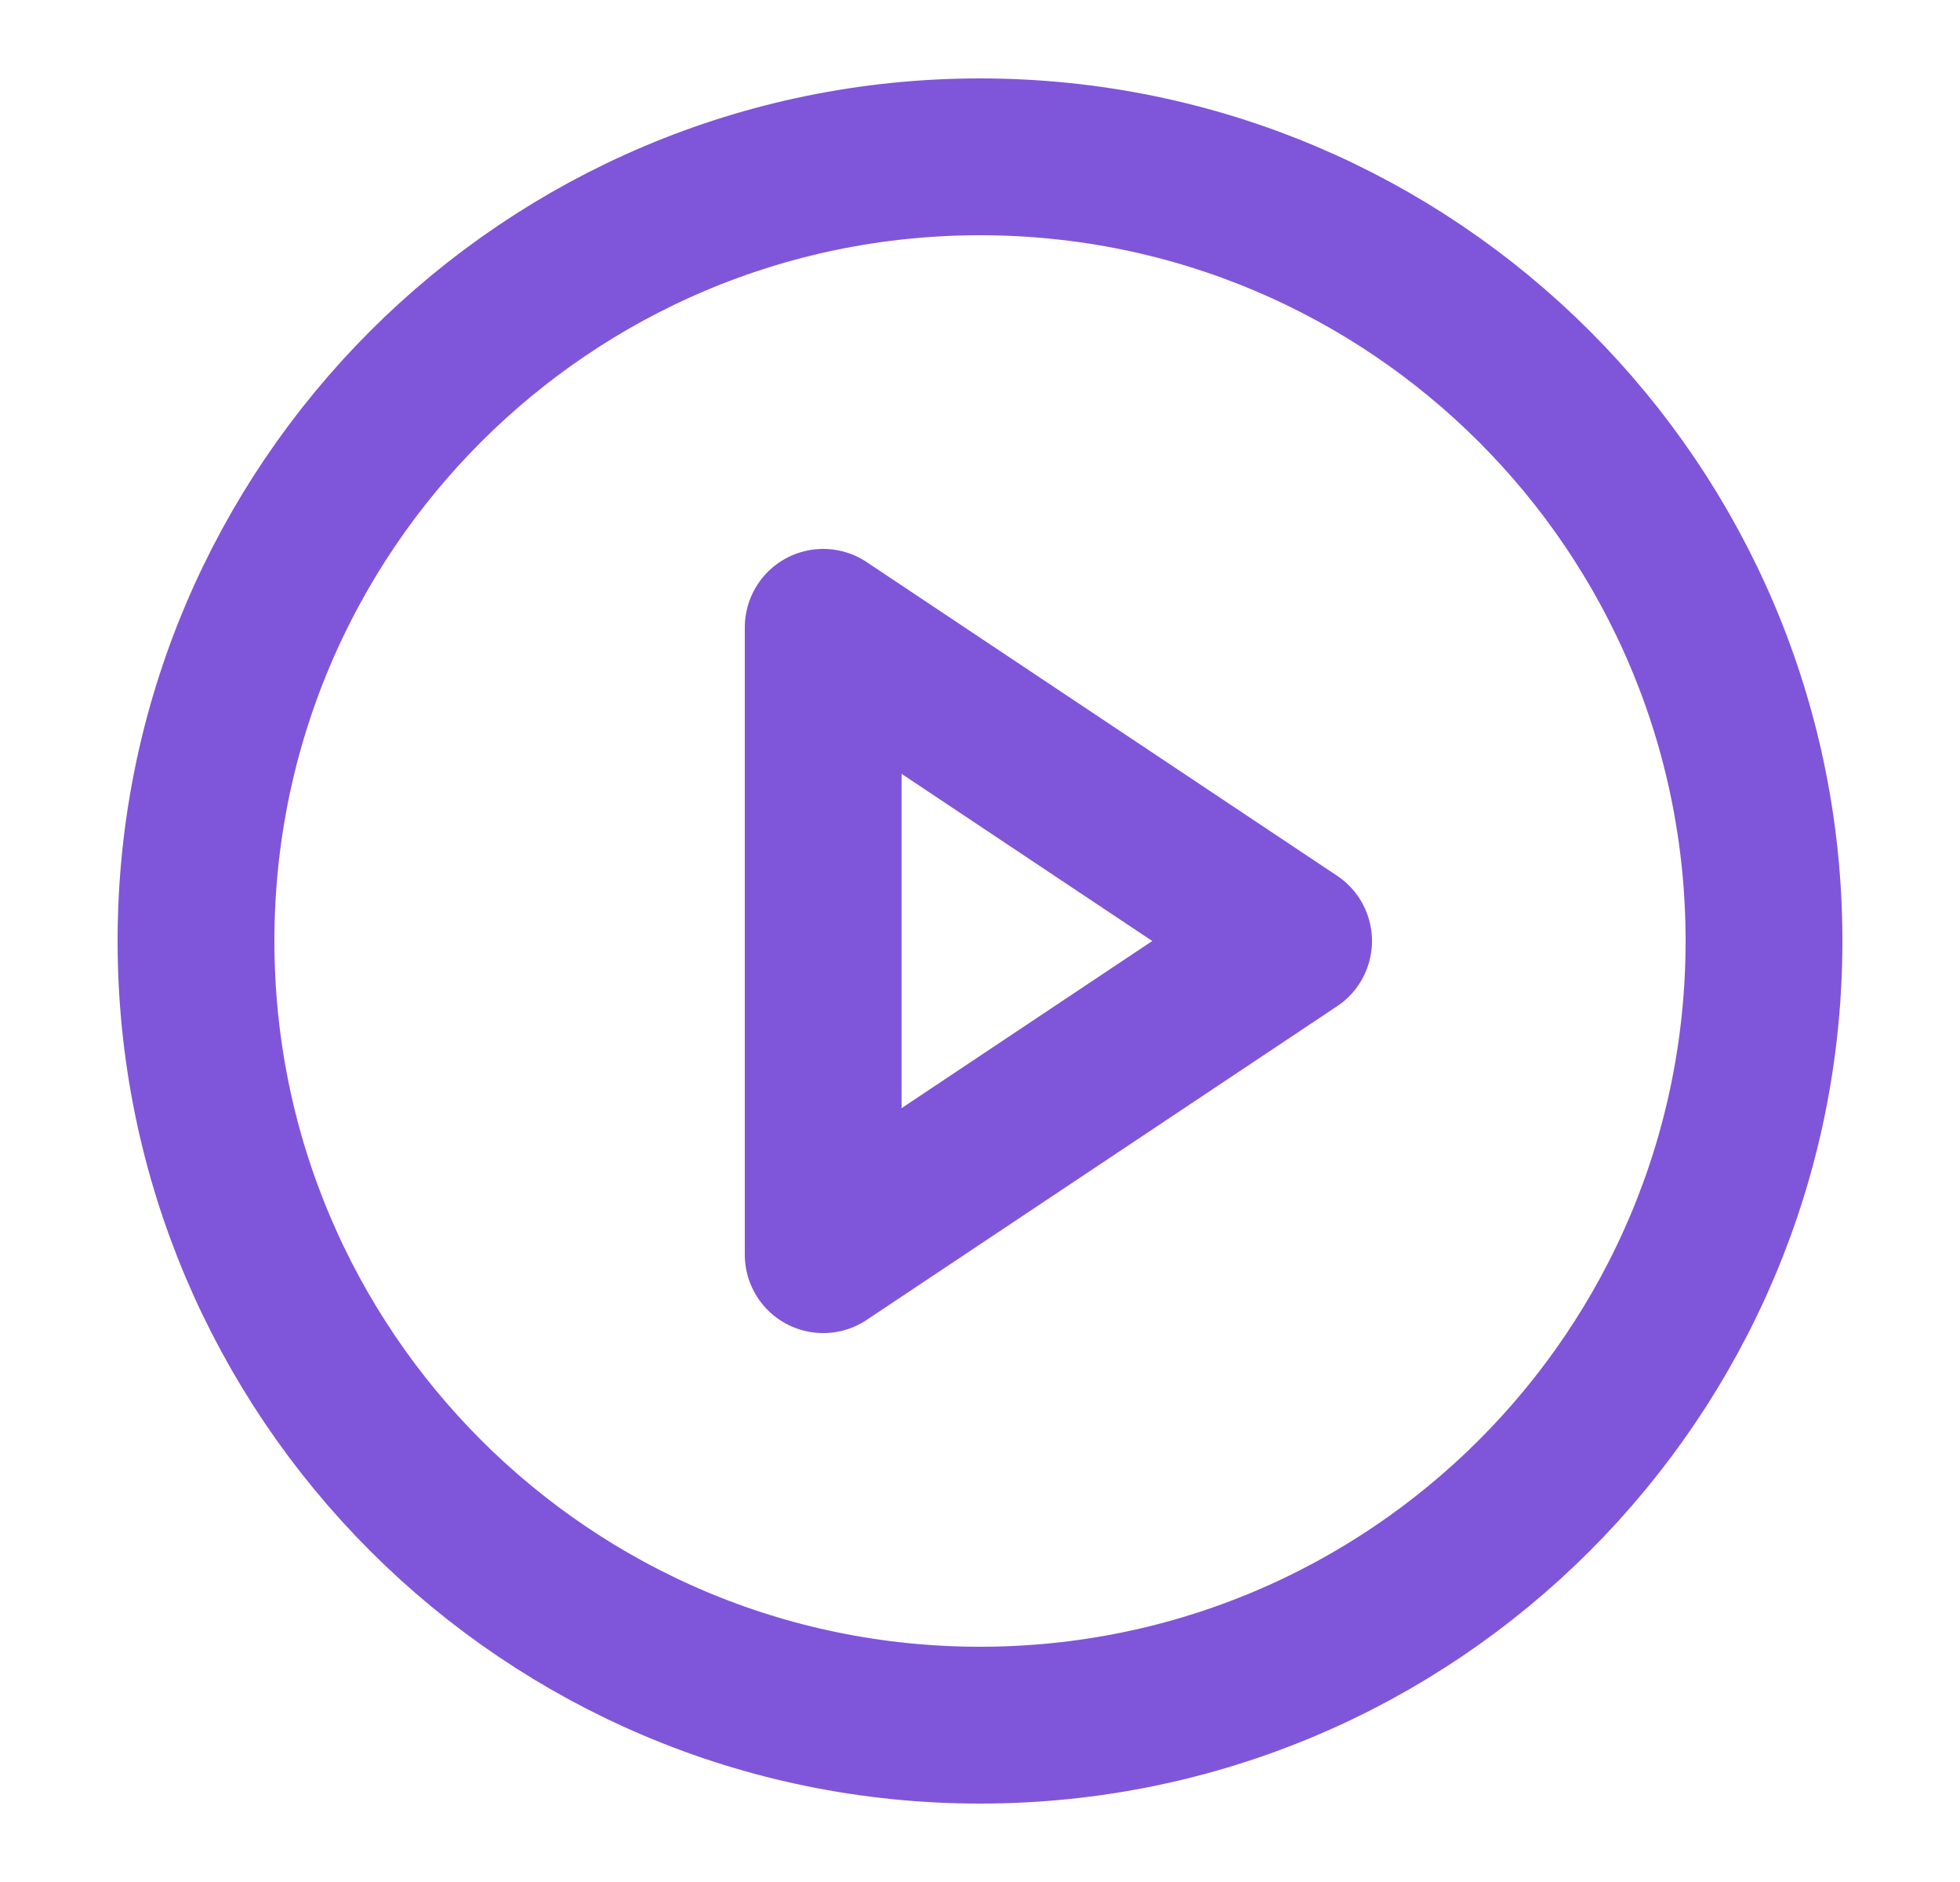 <svg width="25" height="24" viewBox="0 0 25 24" fill="none" xmlns="http://www.w3.org/2000/svg">
<path d="M12.5 22C18.023 22 22.5 17.523 22.5 12C22.5 6.477 18.023 2 12.5 2C6.977 2 2.5 6.477 2.5 12C2.5 17.523 6.977 22 12.5 22Z" stroke="#7F56D9" stroke-width="2" stroke-linecap="round" stroke-linejoin="round"/>
<path d="M10.5 8L16.5 12L10.5 16V8Z" stroke="#7F56D9" stroke-width="2" stroke-linecap="round" stroke-linejoin="round"/>
</svg>
